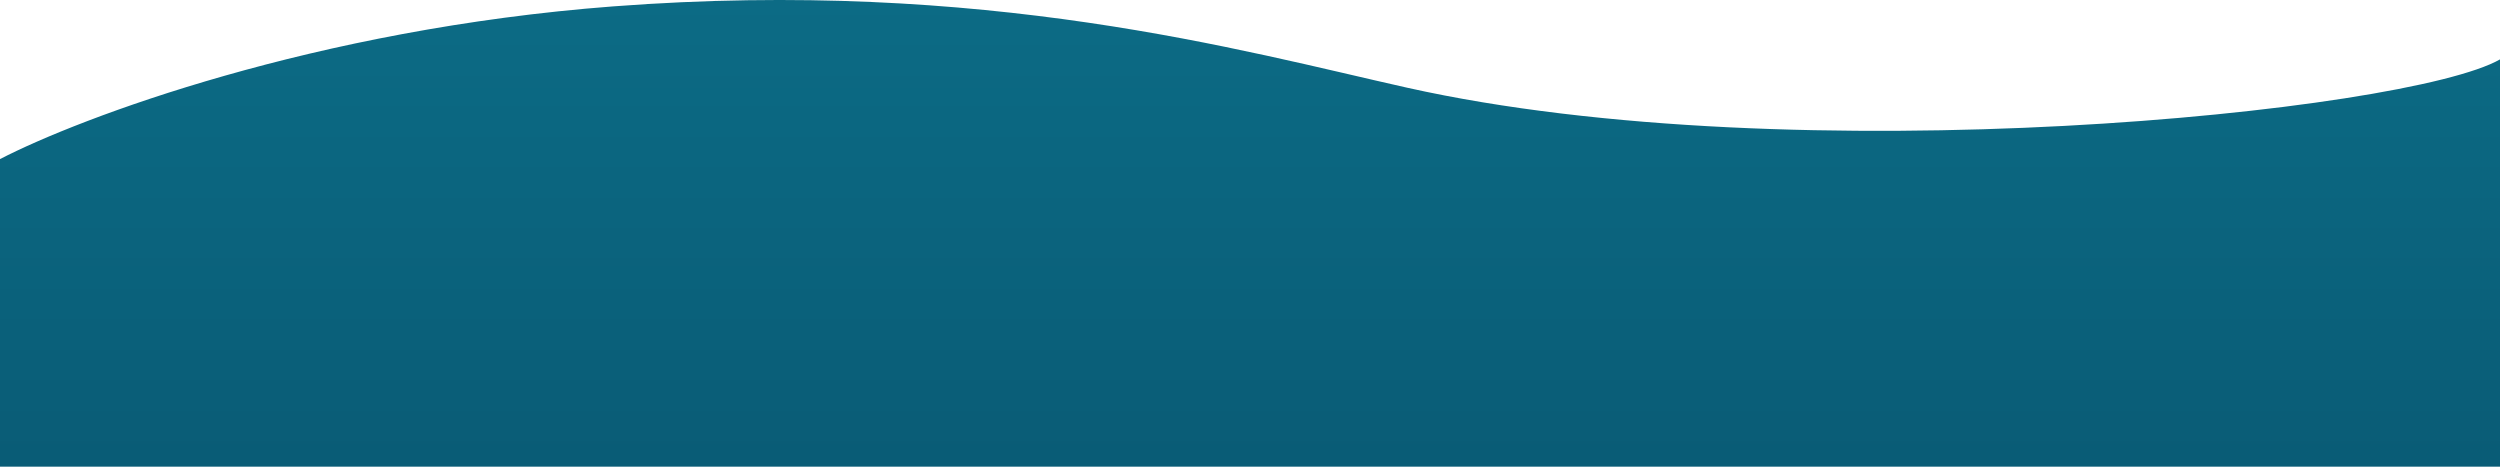 <svg width="1725" height="322" viewBox="0 0 1725 322" fill="none" xmlns="http://www.w3.org/2000/svg">
<path d="M423 4.41C217.4 20.051 55.333 81.17 0 109.774L0 1412.53C311 1532.37 528 1549.75 916.5 1471.18C1227.3 1408.33 1585 1444.99 1725 1471.18L1725 40.98C1661 77.55 1238.5 120.286 971 60.532C857.479 35.173 680 -15.143 423 4.41Z" fill="url(#paint0_linear_2806_3650)"/>
<defs>
<linearGradient id="paint0_linear_2806_3650" x1="862.5" y1="-0.286" x2="862.5" y2="1519" gradientUnits="userSpaceOnUse">
<stop stop-color="#0C6B85"/>
<stop offset="0.484" stop-color="#064862"/>
<stop offset="1" stop-color="#011720"/>
</linearGradient>
</defs>
</svg>
